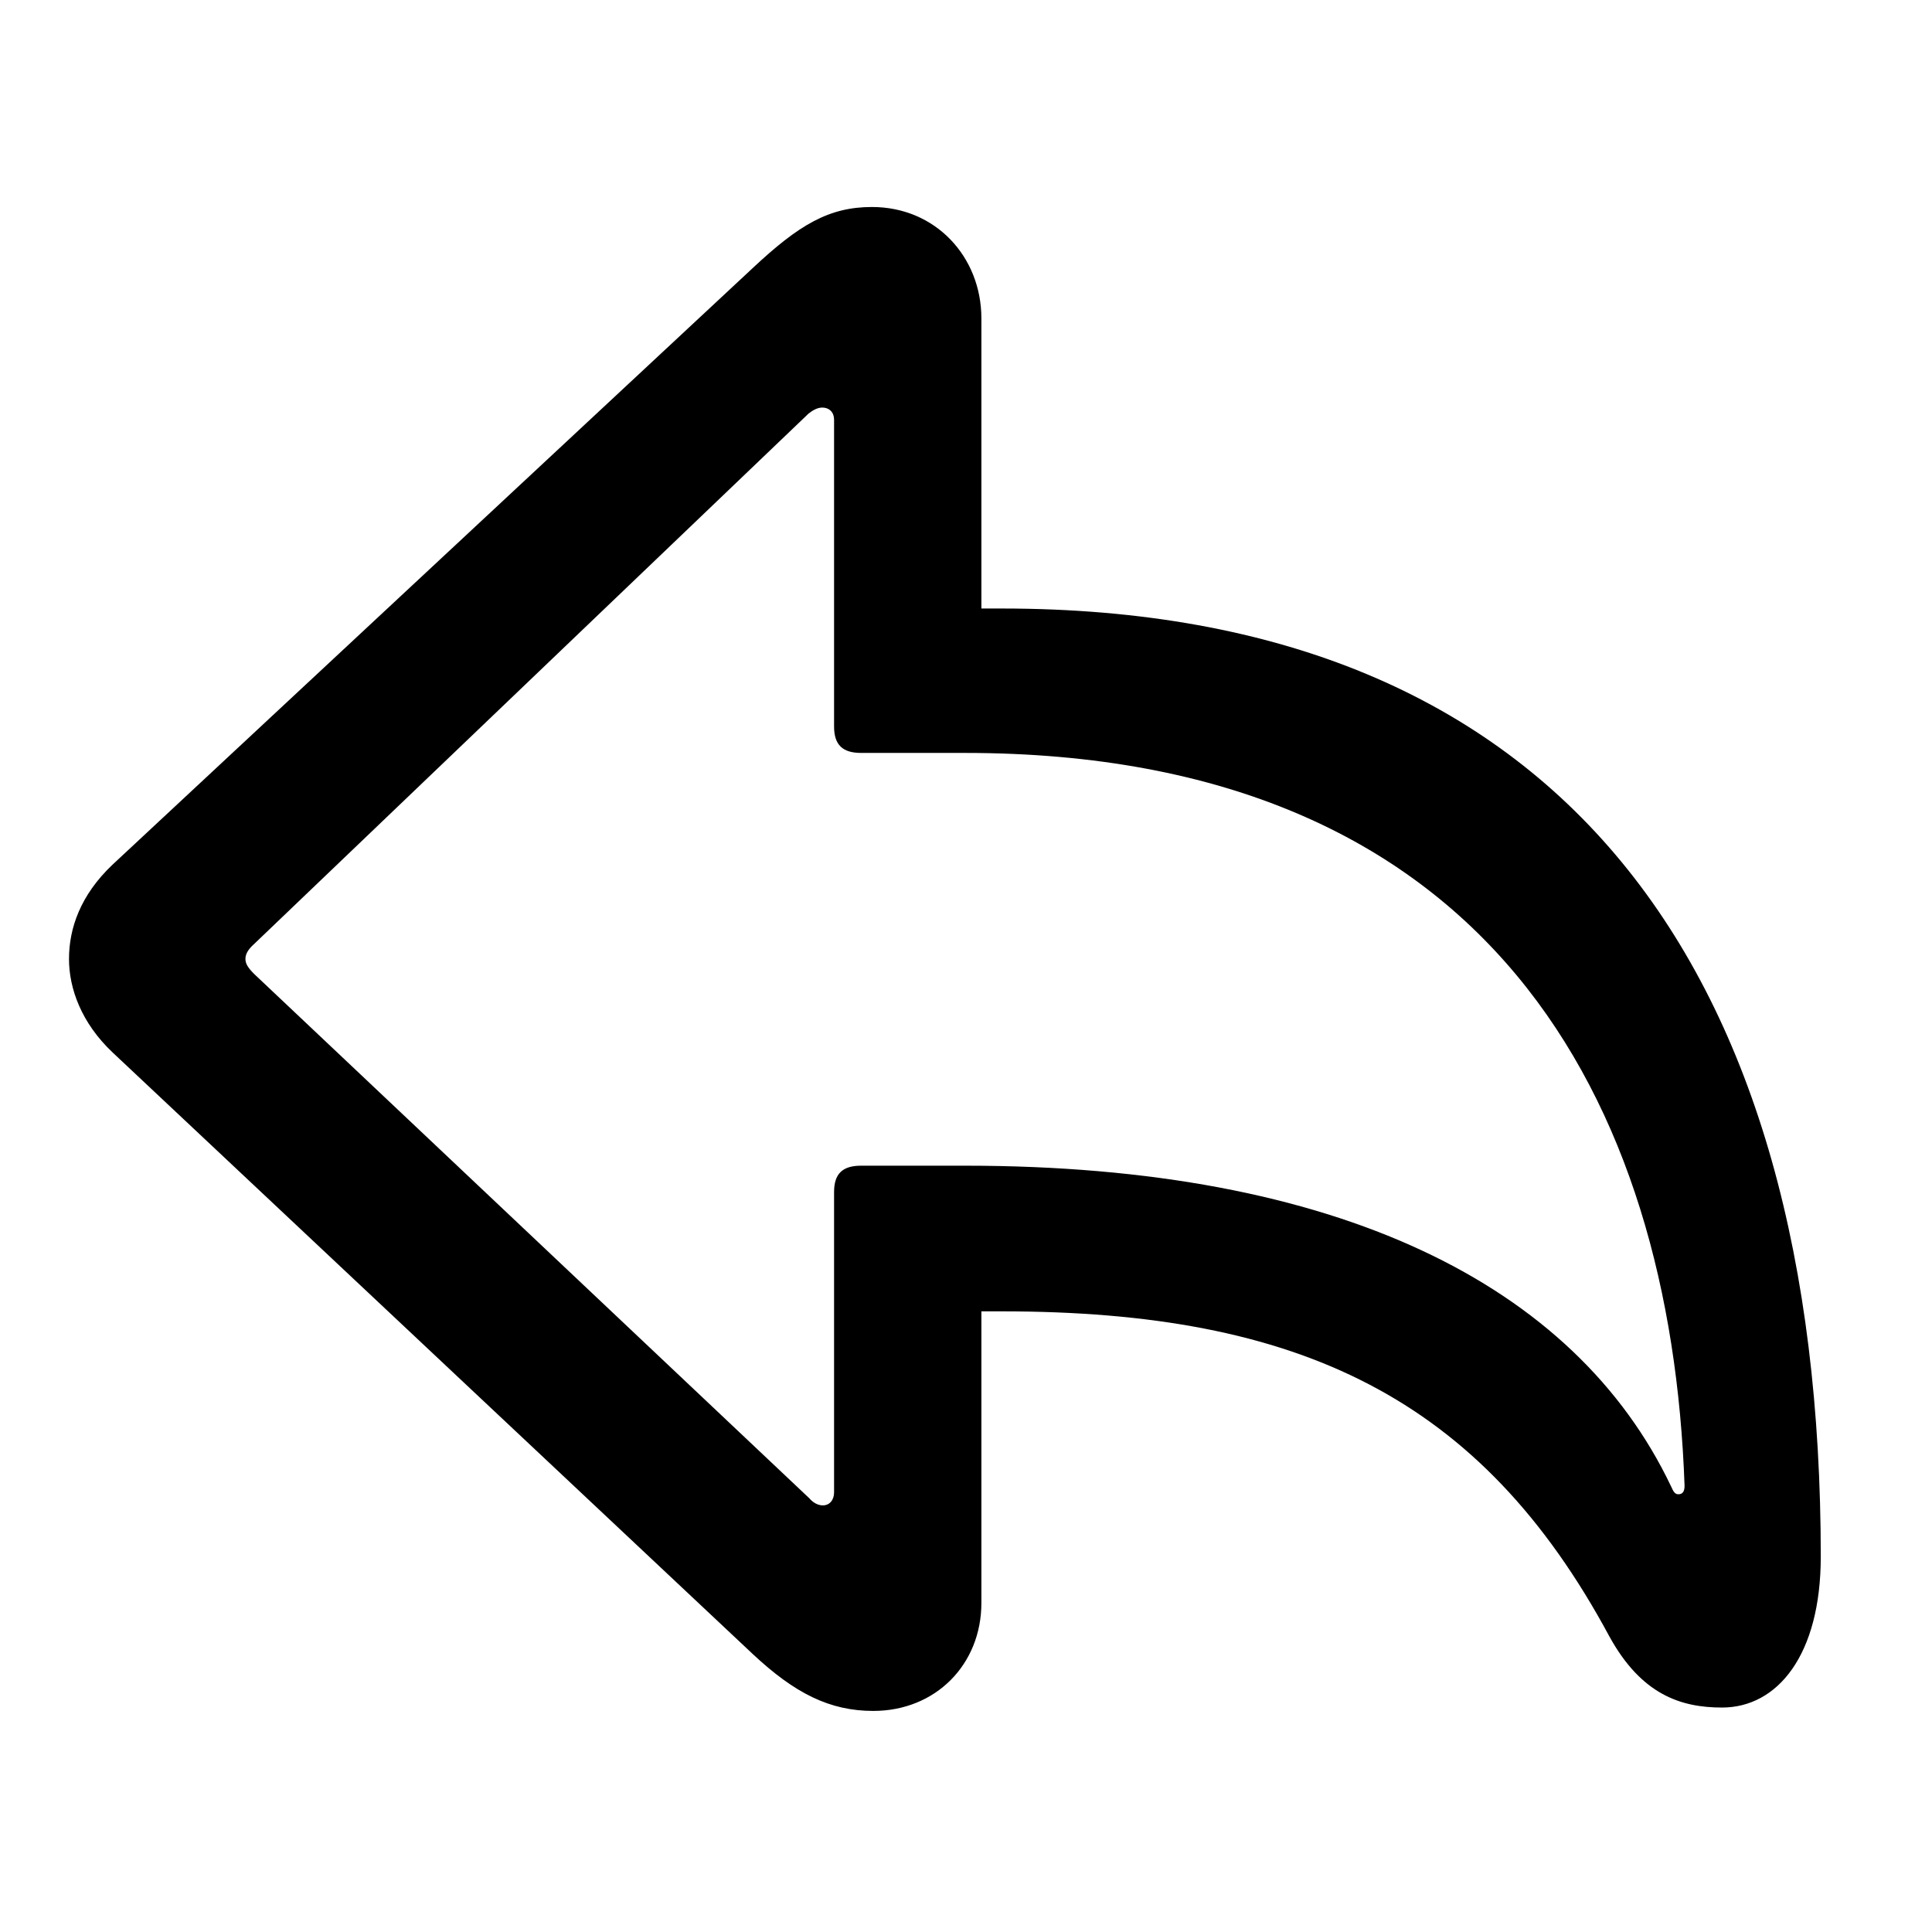 <svg width="28" height="28" viewBox="0 0 28 28" fill="none" xmlns="http://www.w3.org/2000/svg">
<path d="M12.656 24.796C13.56 24.796 14.223 24.123 14.223 23.231V19.005H14.517C18.829 19.005 21.461 20.253 23.324 23.716C23.787 24.558 24.358 24.747 24.957 24.747C25.758 24.747 26.388 23.991 26.388 22.559C26.388 14.042 22.652 8.819 14.517 8.819H14.223V4.615C14.223 3.723 13.56 3 12.637 3C12.016 3 11.581 3.255 10.909 3.885L1.629 12.533C1.166 12.973 1 13.453 1 13.898C1 14.325 1.178 14.825 1.634 15.255L10.909 23.971C11.52 24.543 12.027 24.796 12.656 24.796ZM11.925 21.817C11.857 21.817 11.786 21.781 11.728 21.713L3.684 14.116C3.593 14.025 3.557 13.966 3.557 13.898C3.557 13.828 3.593 13.762 3.684 13.68L11.718 5.994C11.777 5.947 11.847 5.907 11.915 5.907C12.023 5.907 12.088 5.979 12.088 6.081V10.529C12.088 10.796 12.212 10.912 12.48 10.912H13.985C21.596 10.912 24.217 15.964 24.414 21.534C24.414 21.621 24.381 21.656 24.324 21.656C24.277 21.656 24.254 21.623 24.219 21.543C22.826 18.617 19.382 16.894 13.985 16.894H12.48C12.212 16.894 12.088 17.009 12.088 17.276V21.628C12.088 21.74 12.023 21.817 11.925 21.817Z" fill="black"/>
</svg>
